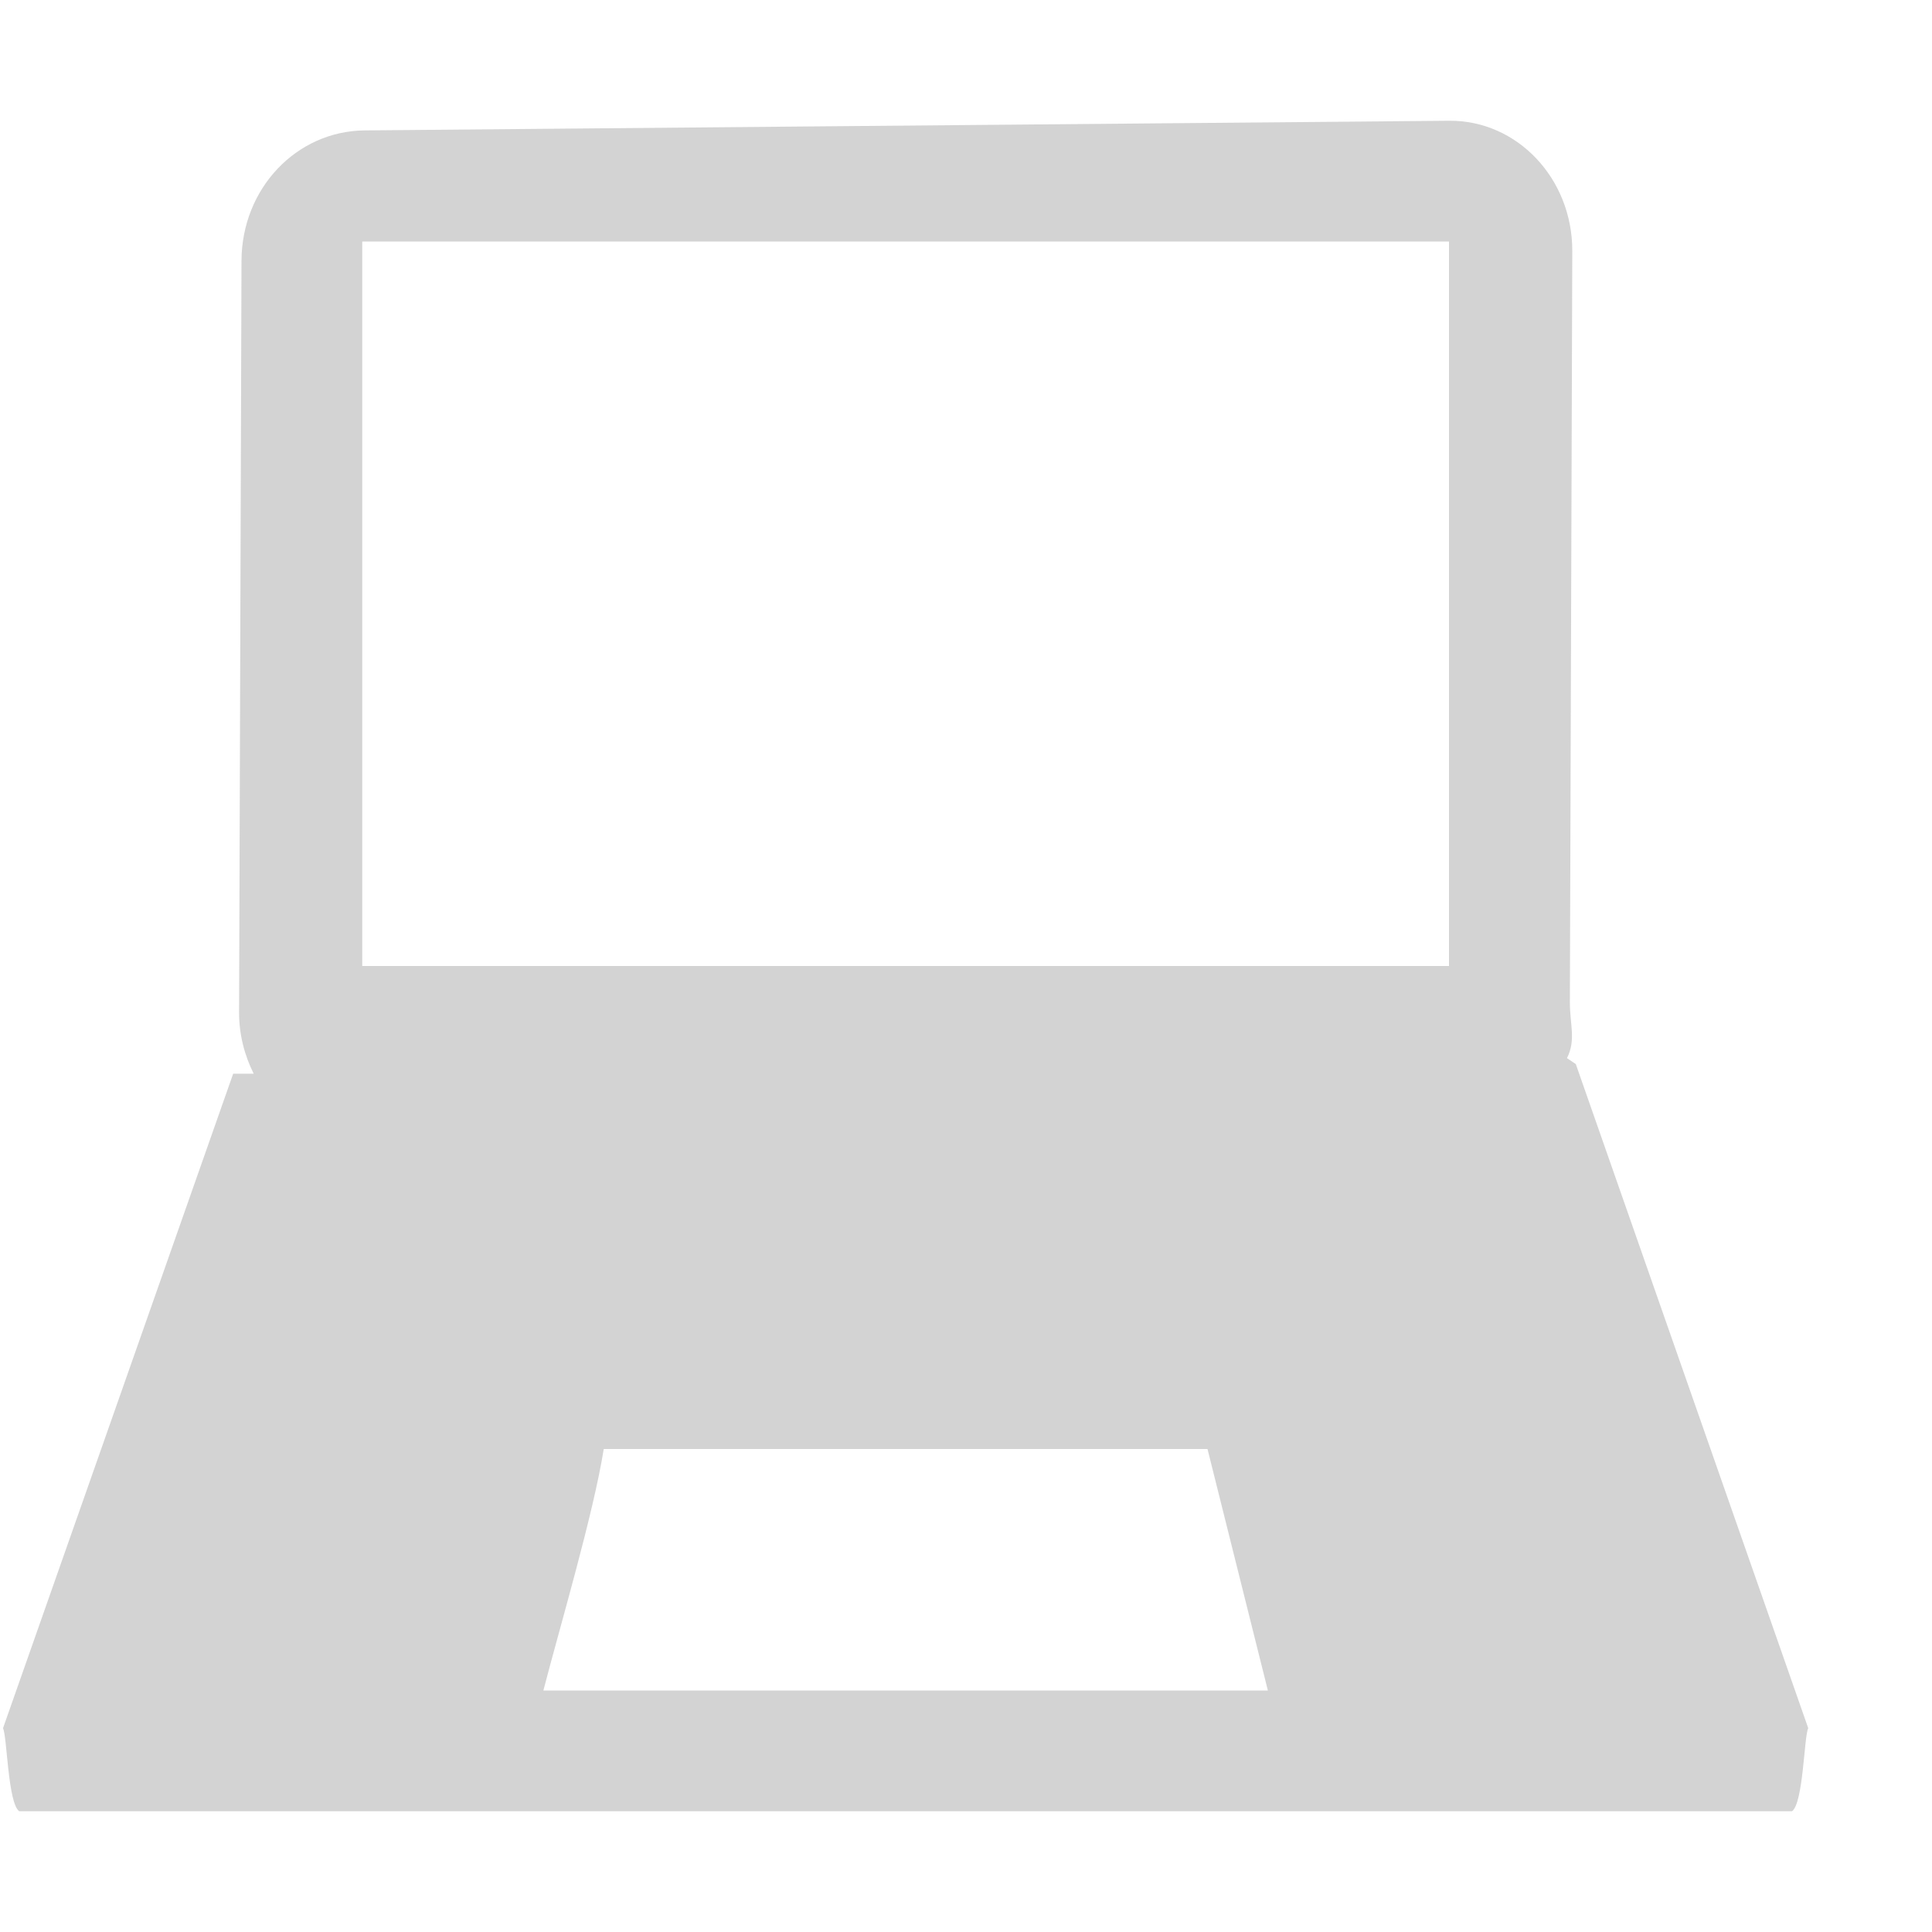<svg height="16" width="16" xmlns="http://www.w3.org/2000/svg"><path d="m3.02 1.08c-.565.005-1.018.481-1.02 1.08l-.02 6.222c-.001.184.045.358.121.51h-.17l-1.906 5.42c.034.069.04.619.134.688h6.841 1 6.841c.094-.069.099-.619.134-.688l-1.925-5.5-.073-.049c.076-.151.024-.277.024-.461l.02-6.222c.002-.6-.455-1.085-1.02-1.08zm-.02.92h9v6h-9zm7 10 .5 2h-6c.138-.532.413-1.457.5-2z" fill="#bebebe" fill-opacity=".678"/></svg>